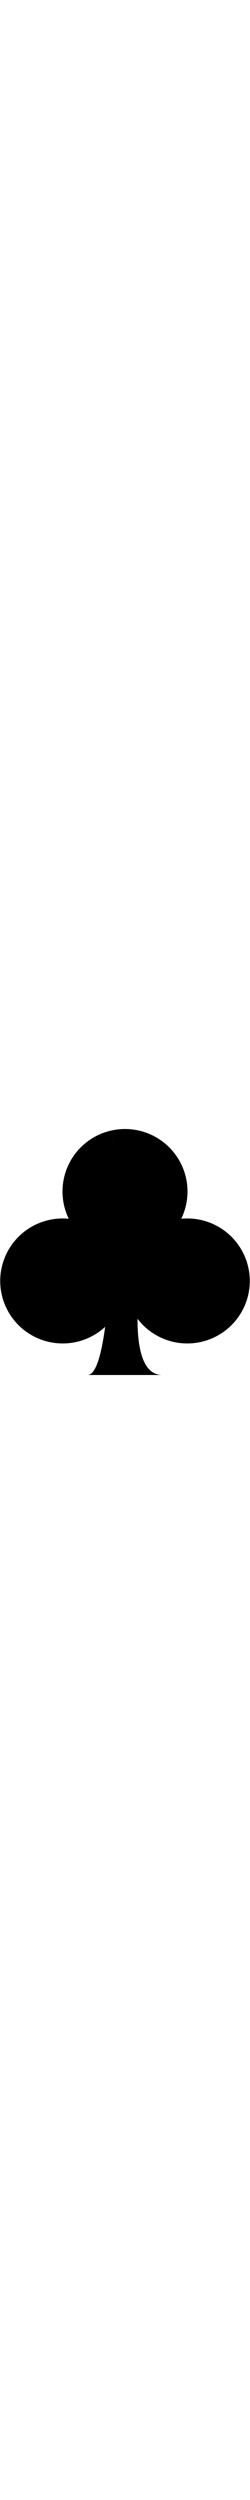 <svg xmlns="http://www.w3.org/2000/svg" xml:lang="en"
	viewBox="0 0 20 20" width="100%" height="200px">
	<title>Club, with alternate views</title>
	<view id="padding" viewBox="-1 -1 22 22" />
	<view id="stretch" viewBox="0 0 20 20" preserveAspectRatio="none" />
	<path fill="black"
		d= "M9,15.5 A5,5 0 1 1 5.5,7.5
			A5,5 0 1 1 14.5,7.5 A5,5 0 1 1 11,15.5
			Q11,20 13,20 H7 Q9,20 9.15.5Z" />
</svg>